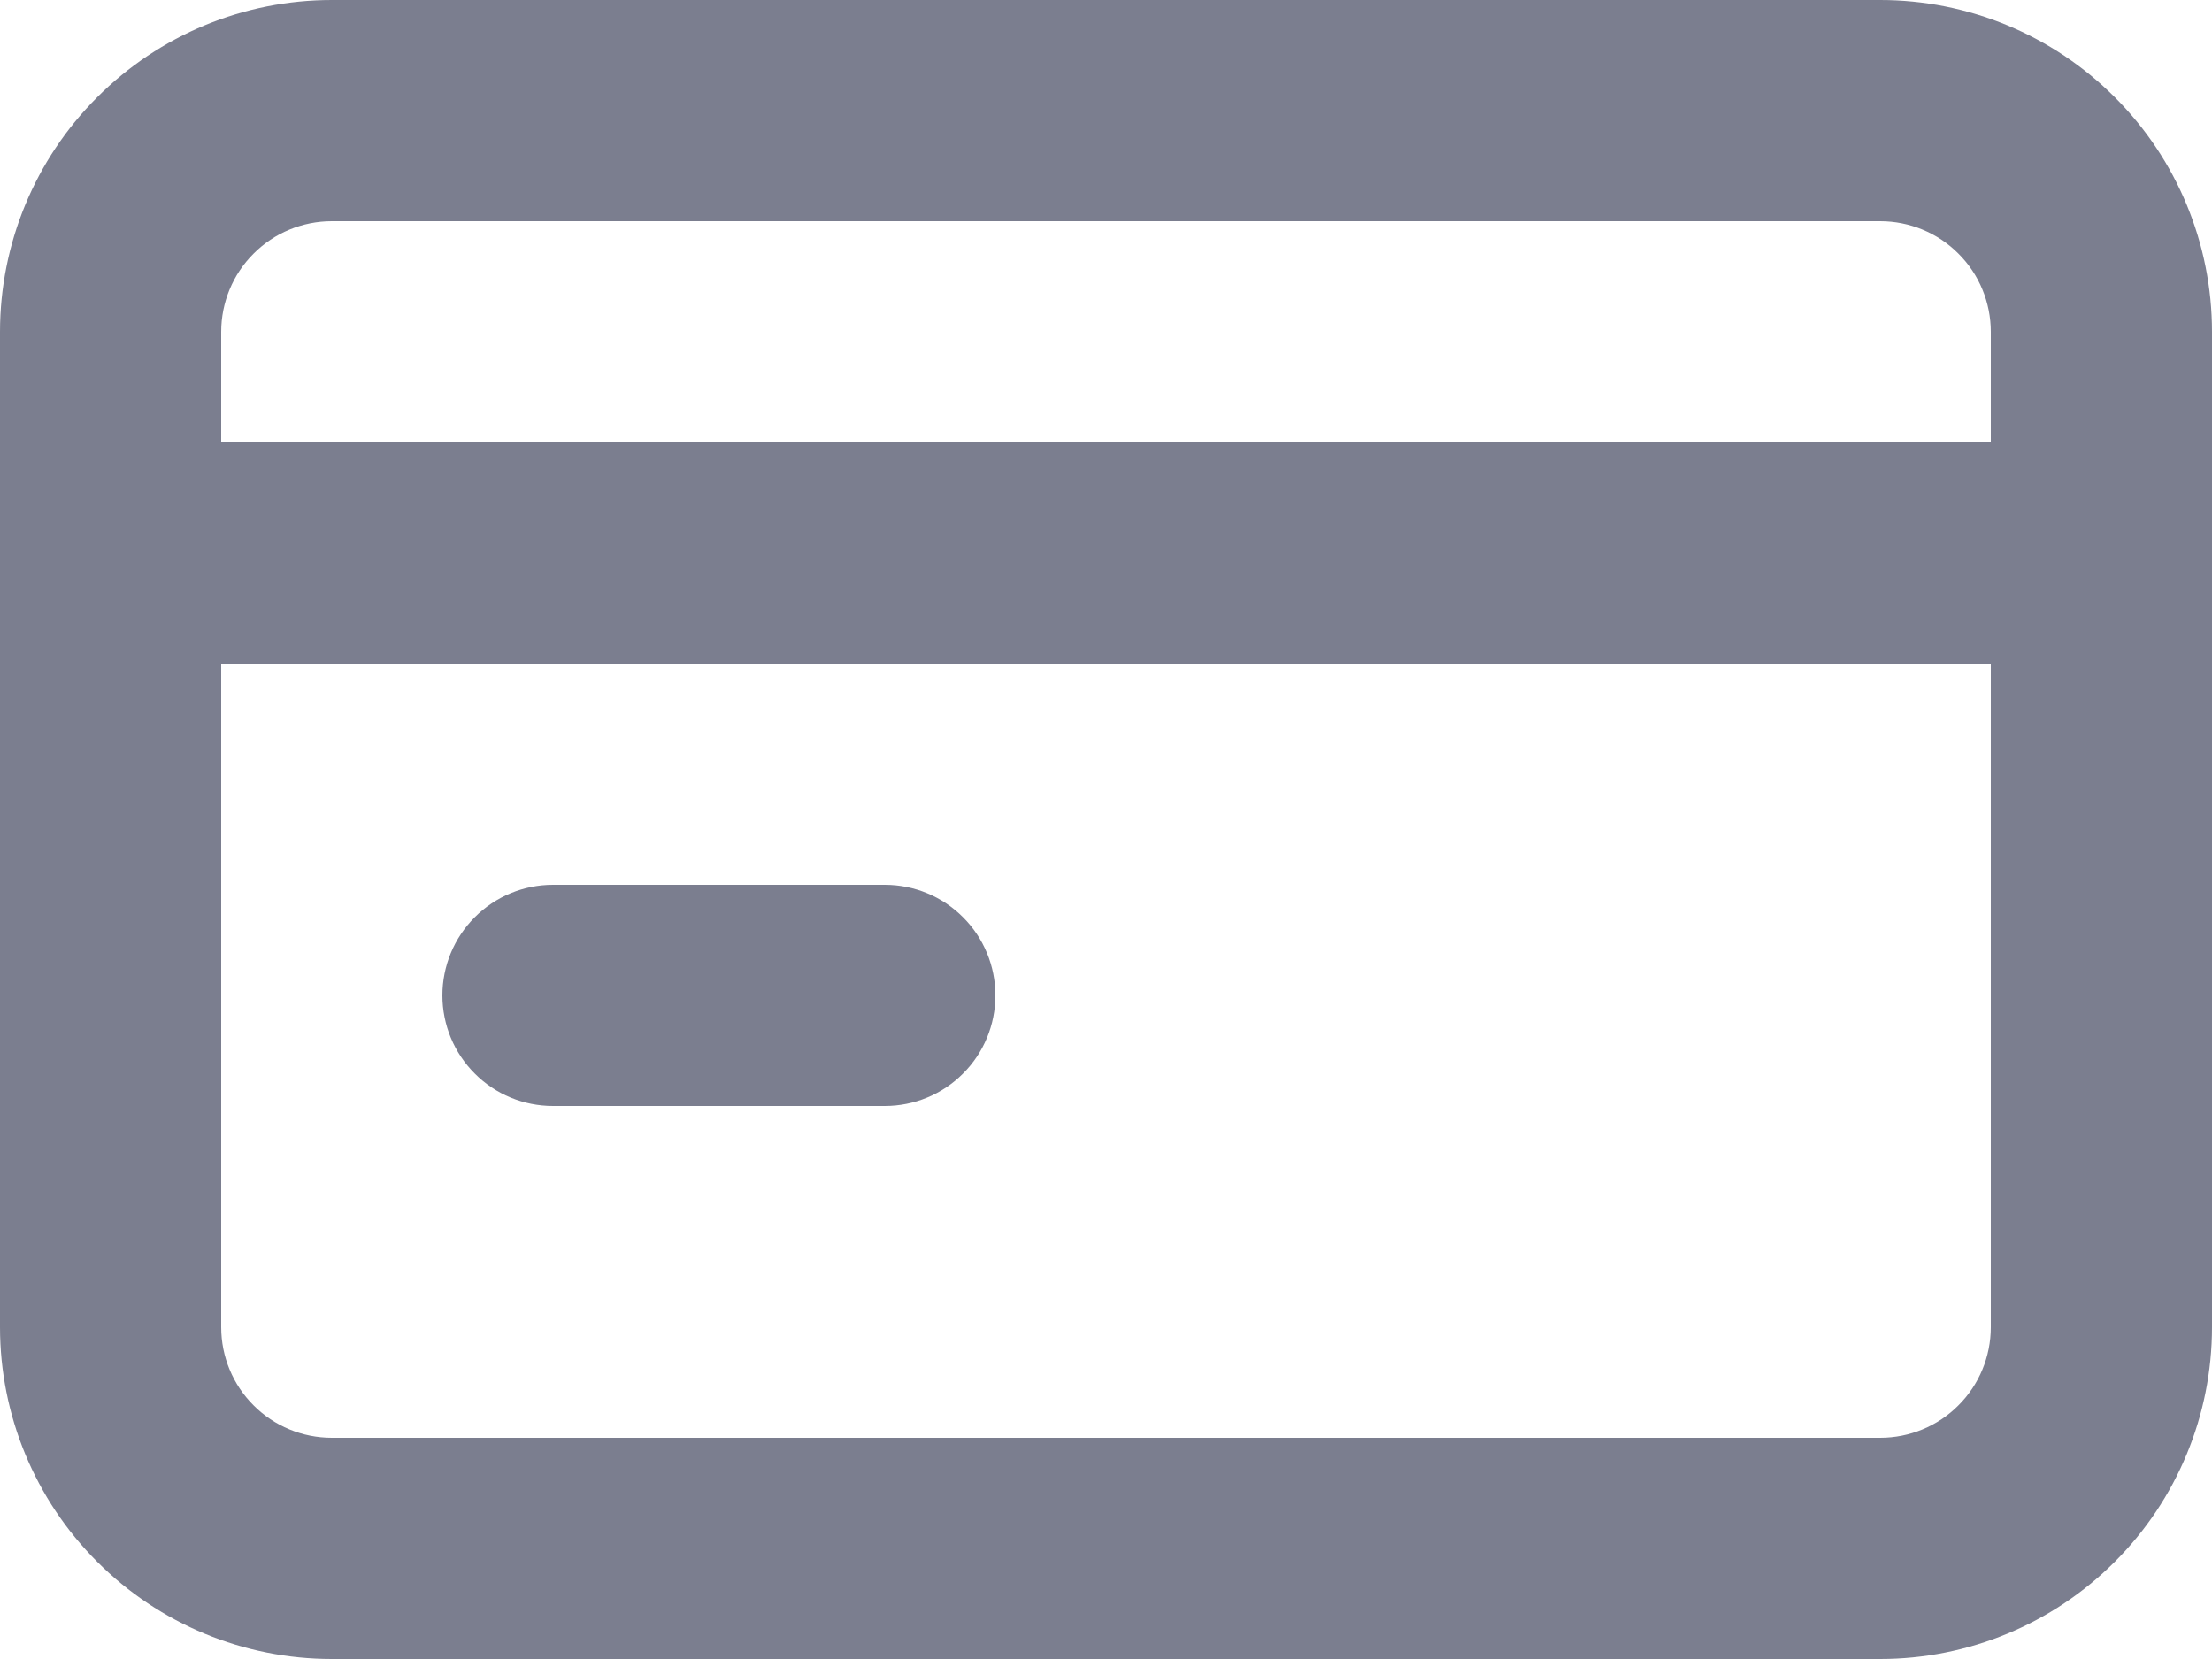 <svg width="20" height="15" viewBox="0 0 20 15" fill="none" xmlns="http://www.w3.org/2000/svg">
<path d="M5 10H8C8.265 10 8.52 9.895 8.707 9.707C8.895 9.52 9 9.265 9 9C9 8.735 8.895 8.48 8.707 8.293C8.52 8.105 8.265 8 8 8H5C4.735 8 4.48 8.105 4.293 8.293C4.105 8.48 4 8.735 4 9C4 9.265 4.105 9.52 4.293 9.707C4.48 9.895 4.735 10 5 10ZM17 0H3C2.204 0 1.441 0.316 0.879 0.879C0.316 1.441 0 2.204 0 3V12C0 12.796 0.316 13.559 0.879 14.121C1.441 14.684 2.204 15 3 15H17C17.796 15 18.559 14.684 19.121 14.121C19.684 13.559 20 12.796 20 12V3C20 2.204 19.684 1.441 19.121 0.879C18.559 0.316 17.796 0 17 0ZM18 12C18 12.265 17.895 12.52 17.707 12.707C17.52 12.895 17.265 13 17 13H3C2.735 13 2.48 12.895 2.293 12.707C2.105 12.52 2 12.265 2 12V6H18V12ZM18 4H2V3C2 2.735 2.105 2.48 2.293 2.293C2.48 2.105 2.735 2 3 2H17C17.265 2 17.52 2.105 17.707 2.293C17.895 2.48 18 2.735 18 3V4Z" fill="#7B7E8F"/>
</svg>
